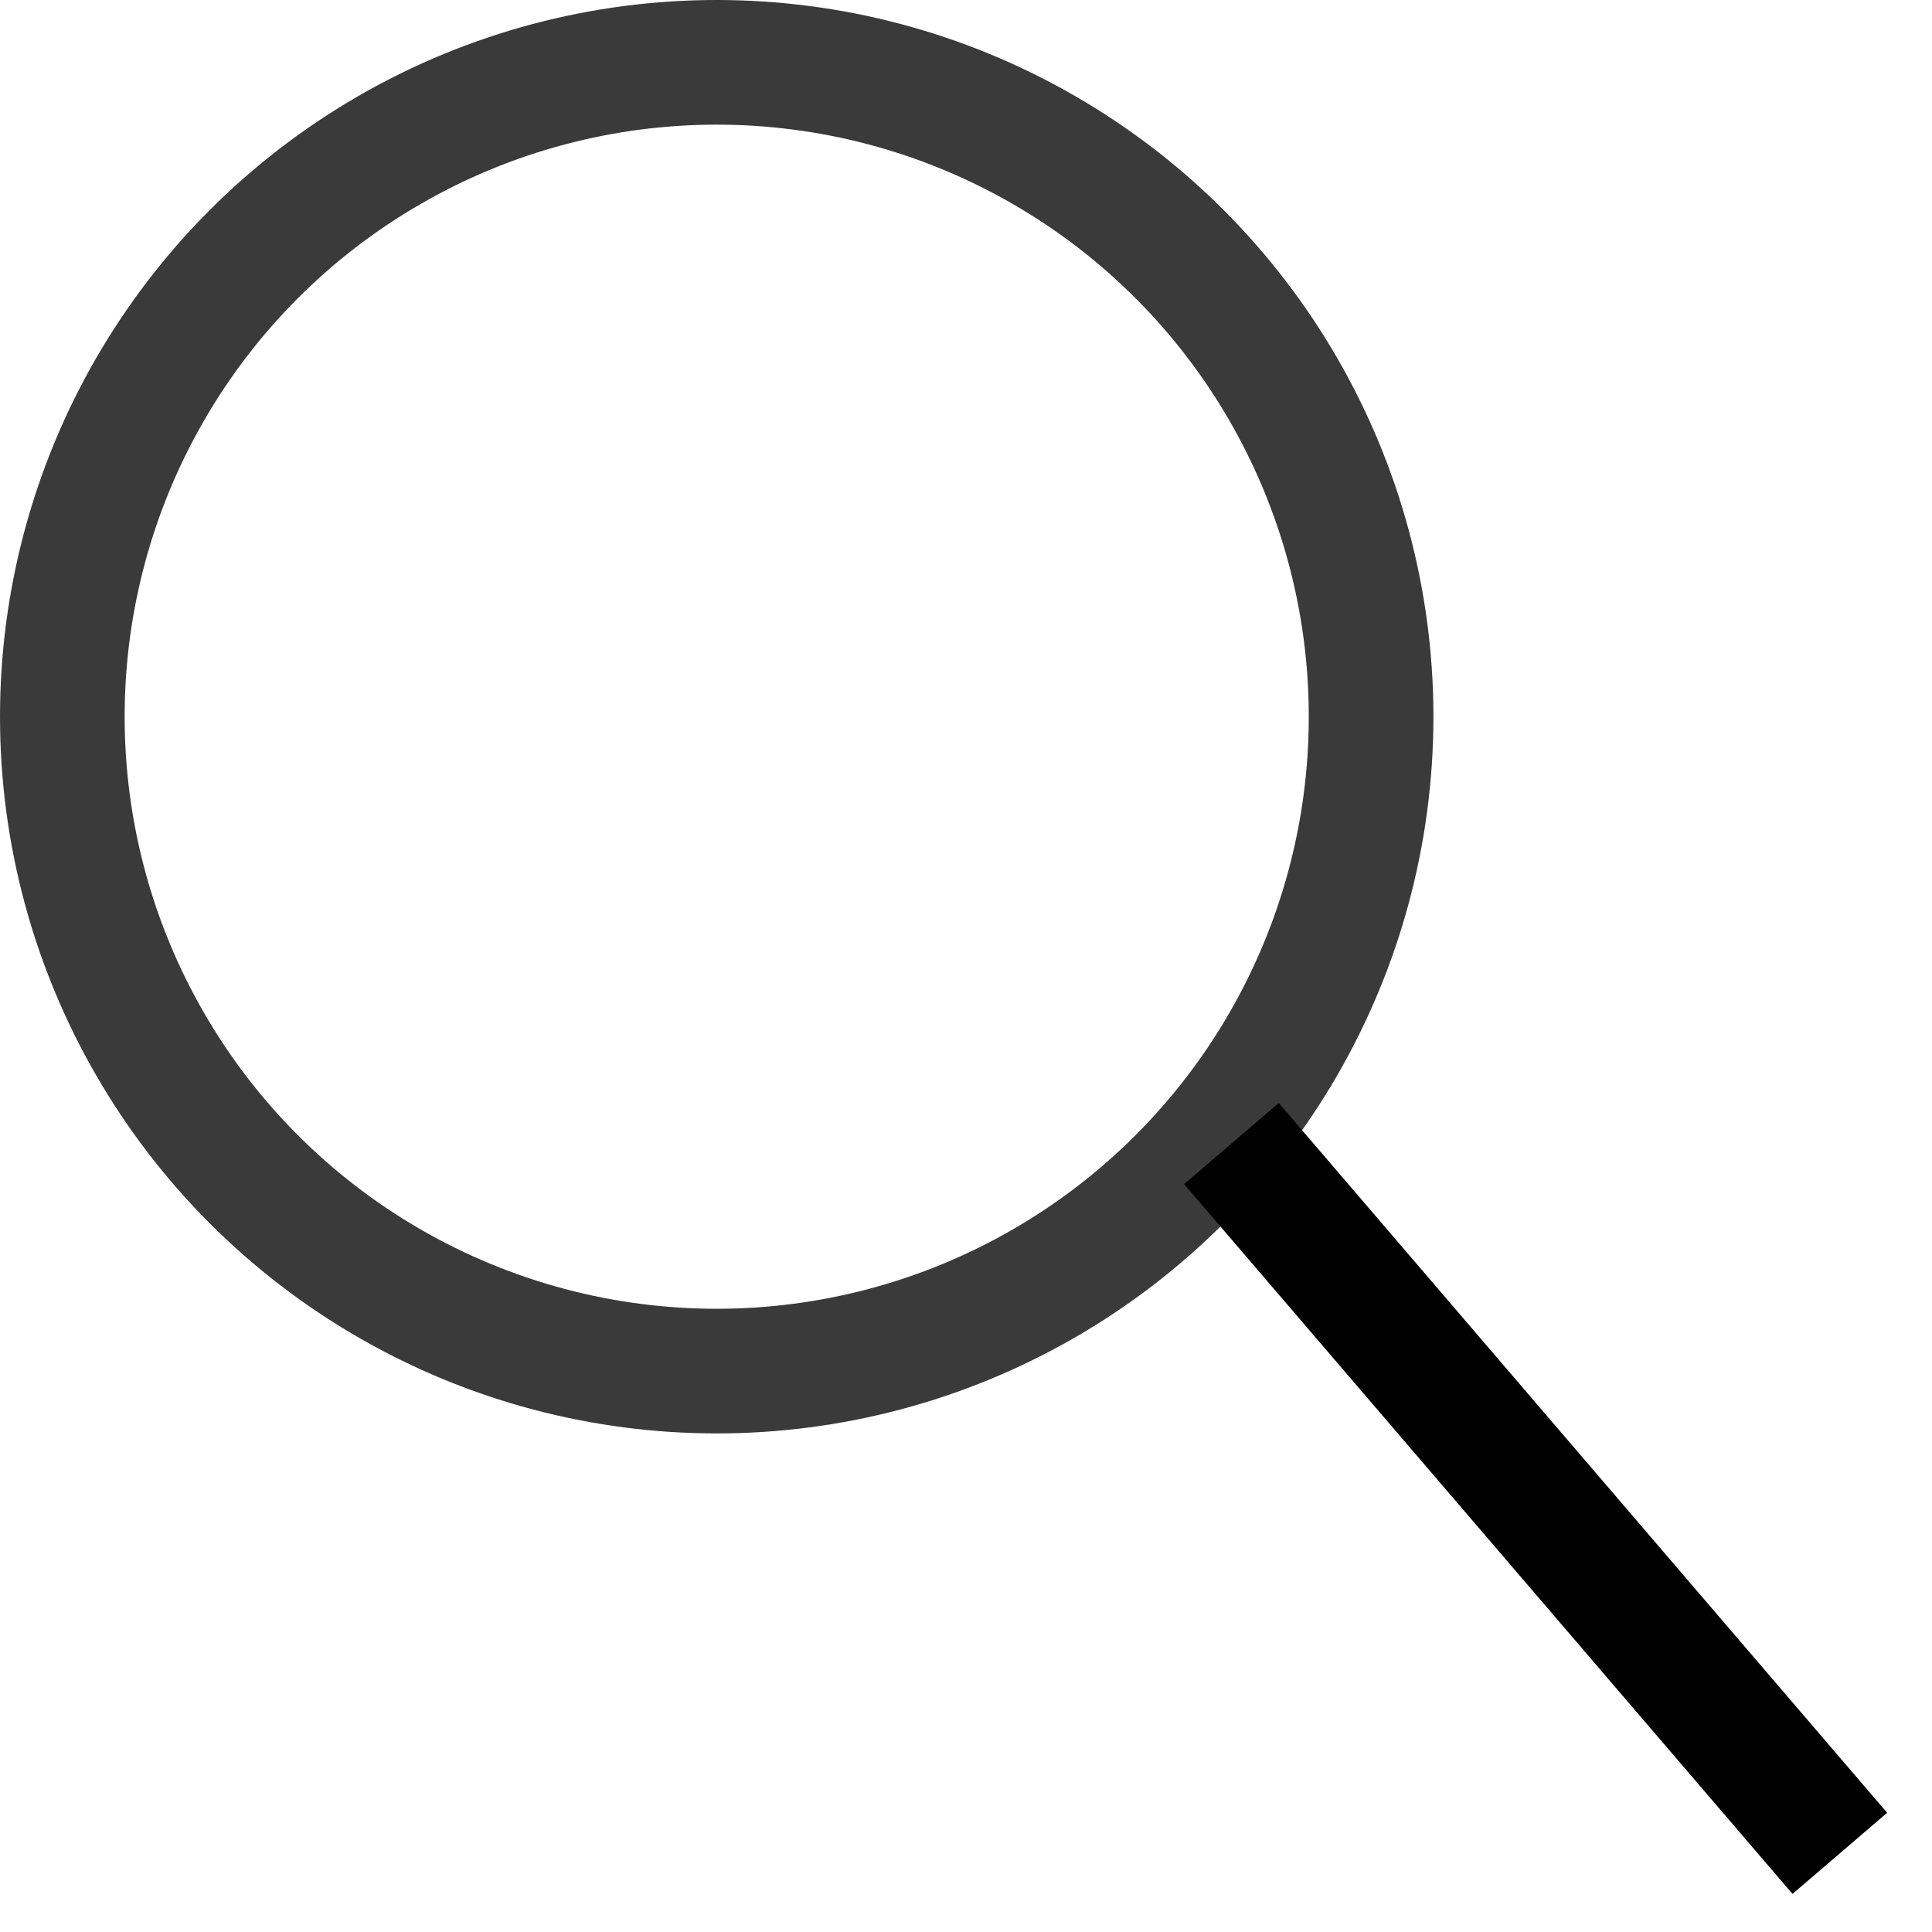 <svg width="31" height="31" viewBox="0 0 31 31" fill="none" xmlns="http://www.w3.org/2000/svg">
<circle cx="11.5" cy="11.5" r="10.5" stroke="#3A3A3A" stroke-width="2"/>
<line x1="19.759" y1="18.349" x2="29.521" y2="29.738" stroke="black" stroke-width="2"/>
</svg>
